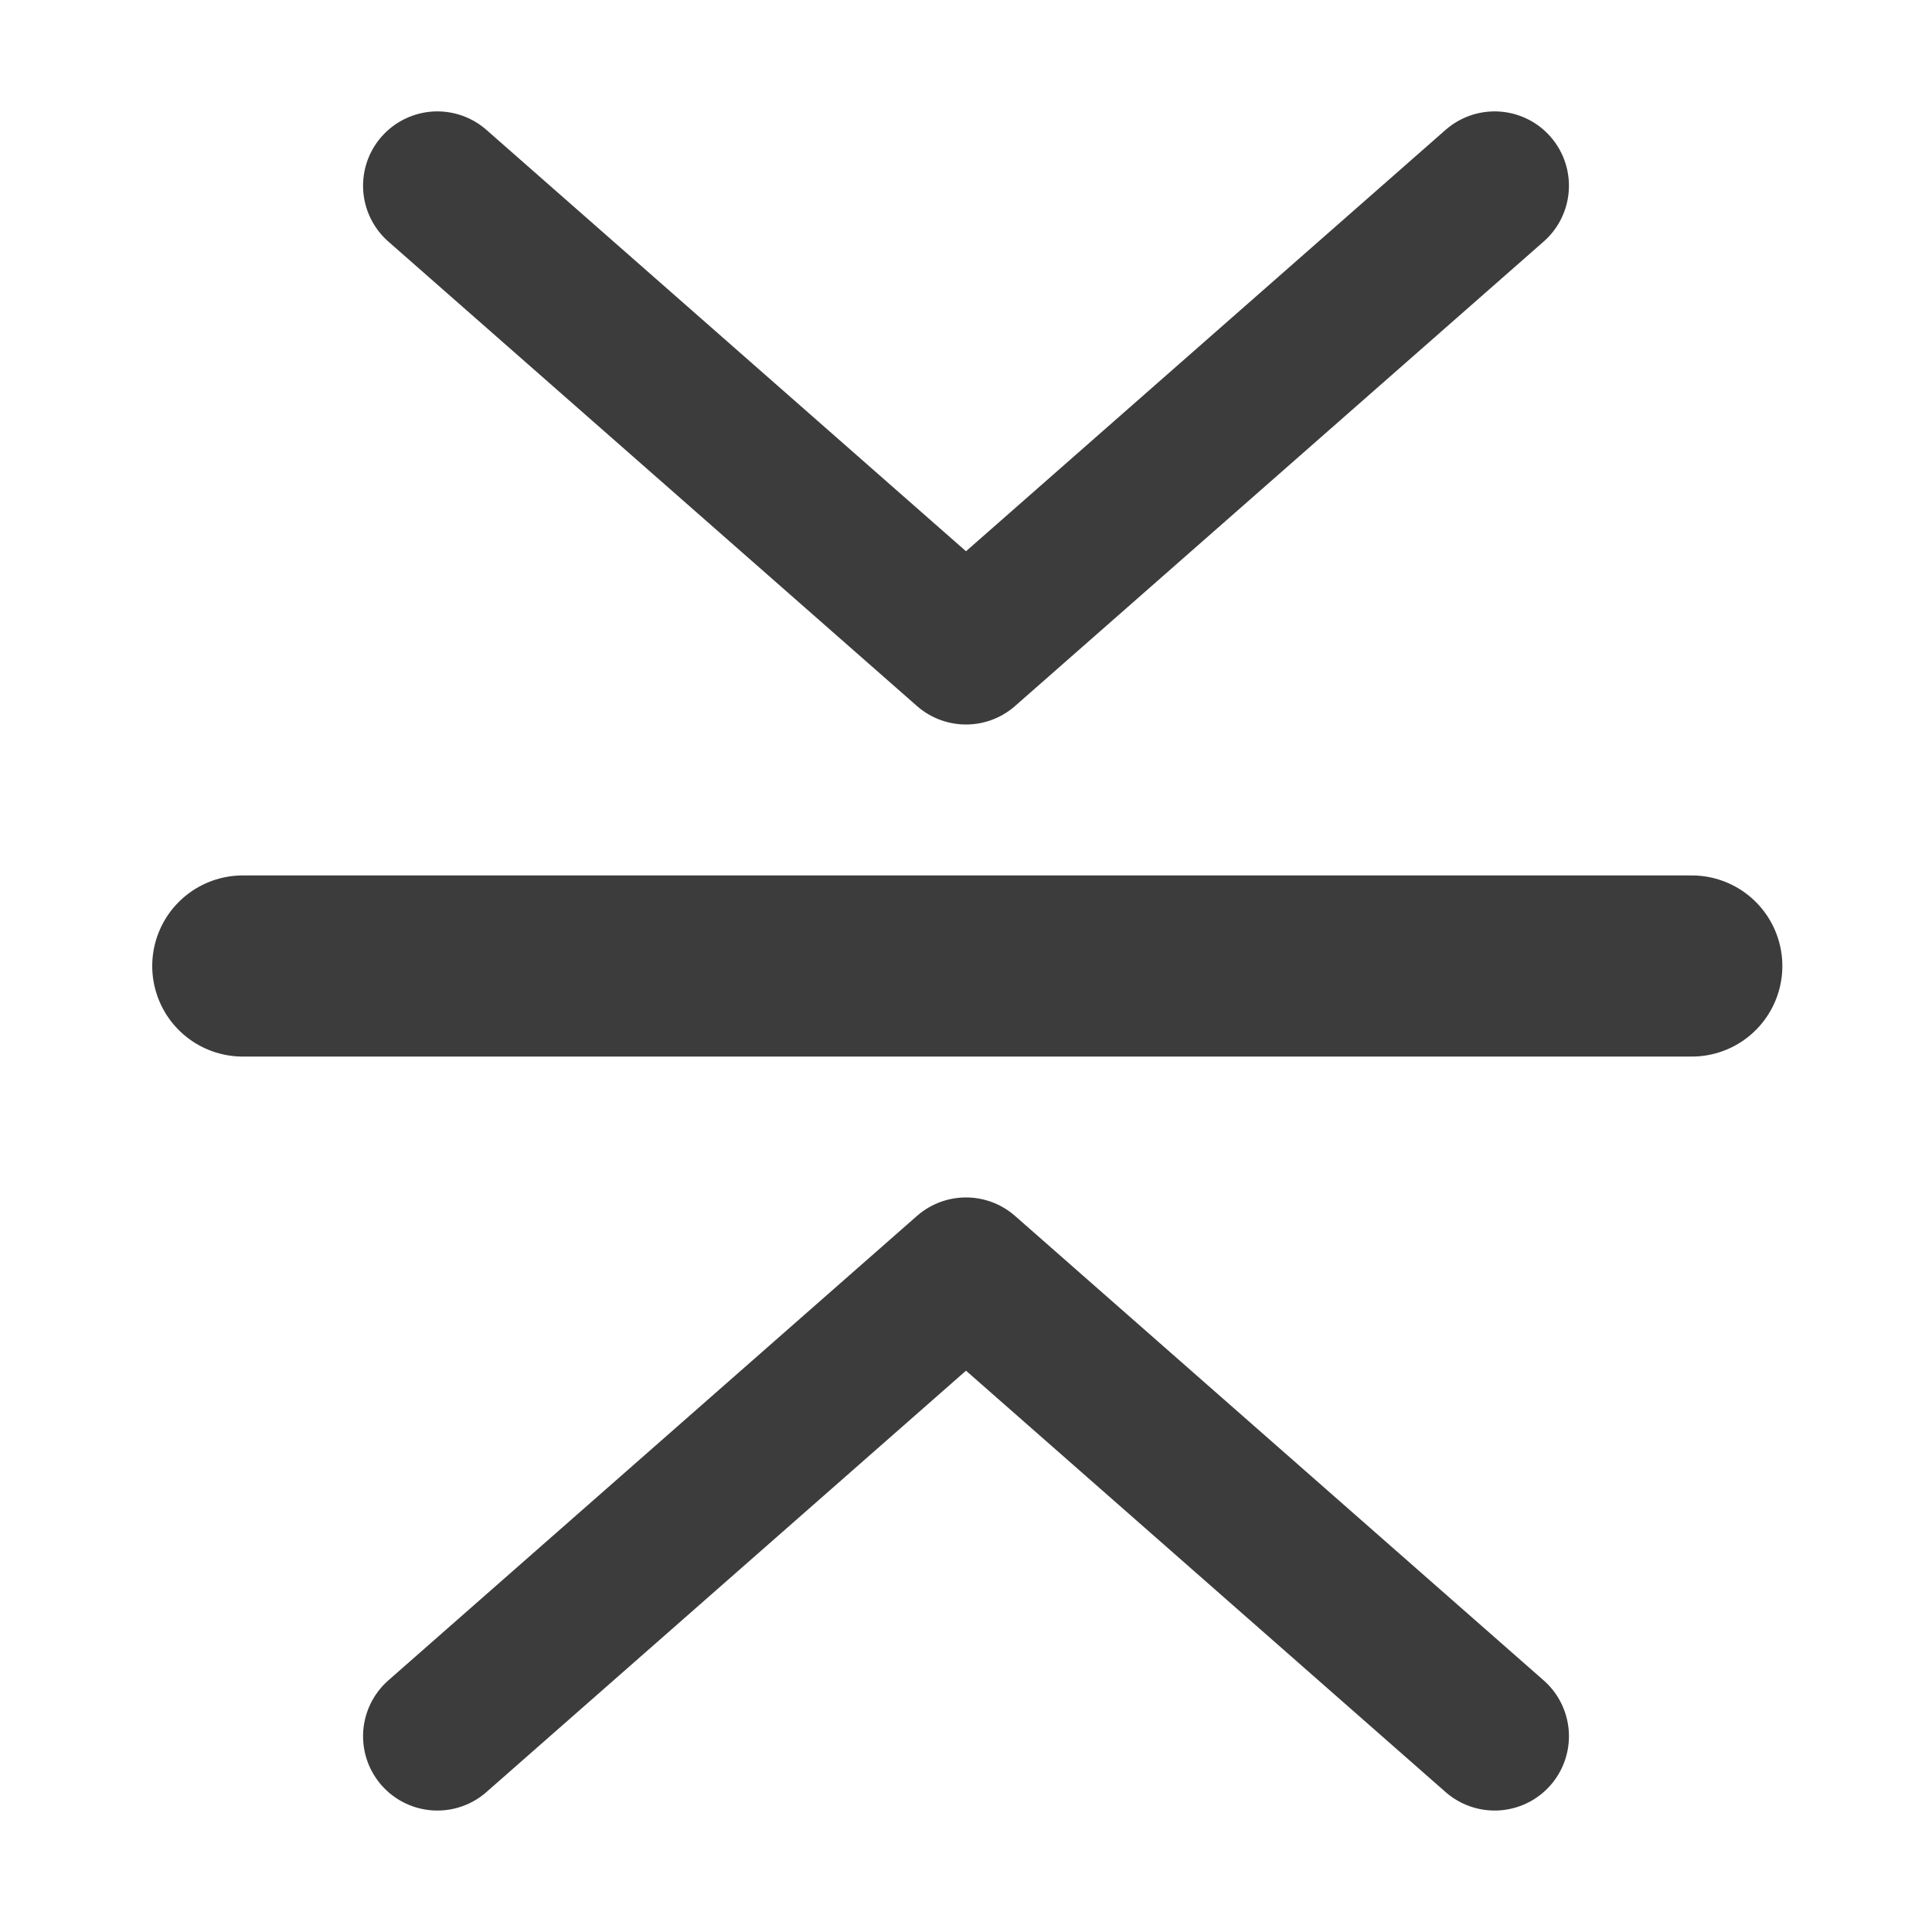 <?xml version="1.0" encoding="UTF-8" standalone="no"?>
<svg
   xmlns:dc="http://purl.org/dc/elements/1.1/"
   xmlns:cc="http://creativecommons.org/ns#"
   xmlns:rdf="http://www.w3.org/1999/02/22-rdf-syntax-ns#"
   xmlns:svg="http://www.w3.org/2000/svg"
   xmlns="http://www.w3.org/2000/svg"
   xmlns:sodipodi="http://sodipodi.sourceforge.net/DTD/sodipodi-0.dtd"
   xmlns:inkscape="http://www.inkscape.org/namespaces/inkscape"
   width="96"
   height="96"
   viewBox="0 0 96 96"
   version="1.1"
   id="svg10"
   sodipodi:docname="collapse.svg"
   inkscape:version="0.92.2 5c3e80d, 2017-08-06">
  <sodipodi:namedview
     pagecolor="#ffffff"
     bordercolor="#666666"
     borderopacity="1"
     objecttolerance="10"
     gridtolerance="10"
     guidetolerance="10"
     inkscape:pageopacity="0"
     inkscape:pageshadow="2"
     inkscape:window-width="1078"
     inkscape:window-height="764"
     id="namedview5971"
     showgrid="true"
     inkscape:zoom="5.5520833"
     inkscape:cx="48"
     inkscape:cy="48"
     inkscape:window-x="518"
     inkscape:window-y="341"
     inkscape:window-maximized="0"
     inkscape:current-layer="svg10">
    <inkscape:grid
       type="xygrid"
       id="grid6516"
       dotted="false"
       empspacing="2"
       spacingy="3"
       spacingx="3" />
  </sodipodi:namedview>
  <defs
     id="defs14" />
  <path
     id="path917"
     d="M 21.733,9.228 48,32.307 74.267,9.228"
     style="fill:none;fill-rule:evenodd;stroke:#0c0c0d;stroke-width:7.386;stroke-linecap:round;stroke-linejoin:round;stroke-miterlimit:6;stroke-dasharray:none;stroke-opacity:0.8"
     inkscape:connector-curvature="0" />
  <path
     inkscape:connector-curvature="0"
     style="fill:none;fill-rule:evenodd;stroke:#0c0c0d;stroke-width:7.386;stroke-linecap:round;stroke-linejoin:round;stroke-miterlimit:6;stroke-dasharray:none;stroke-opacity:0.8"
     d="M 21.733,86.272 48,63.193 74.267,86.272"
     id="path2002" />
  <path
     style="fill:#0c0c0d;fill-opacity:0.8;fill-rule:evenodd;stroke:#0c0c0d;stroke-width:9;stroke-linecap:round;stroke-linejoin:round;stroke-miterlimit:12;stroke-dasharray:none;stroke-opacity:0.8"
     d="m 12.064,48 h 72"
     id="path842"
     inkscape:connector-curvature="0" />
</svg>
